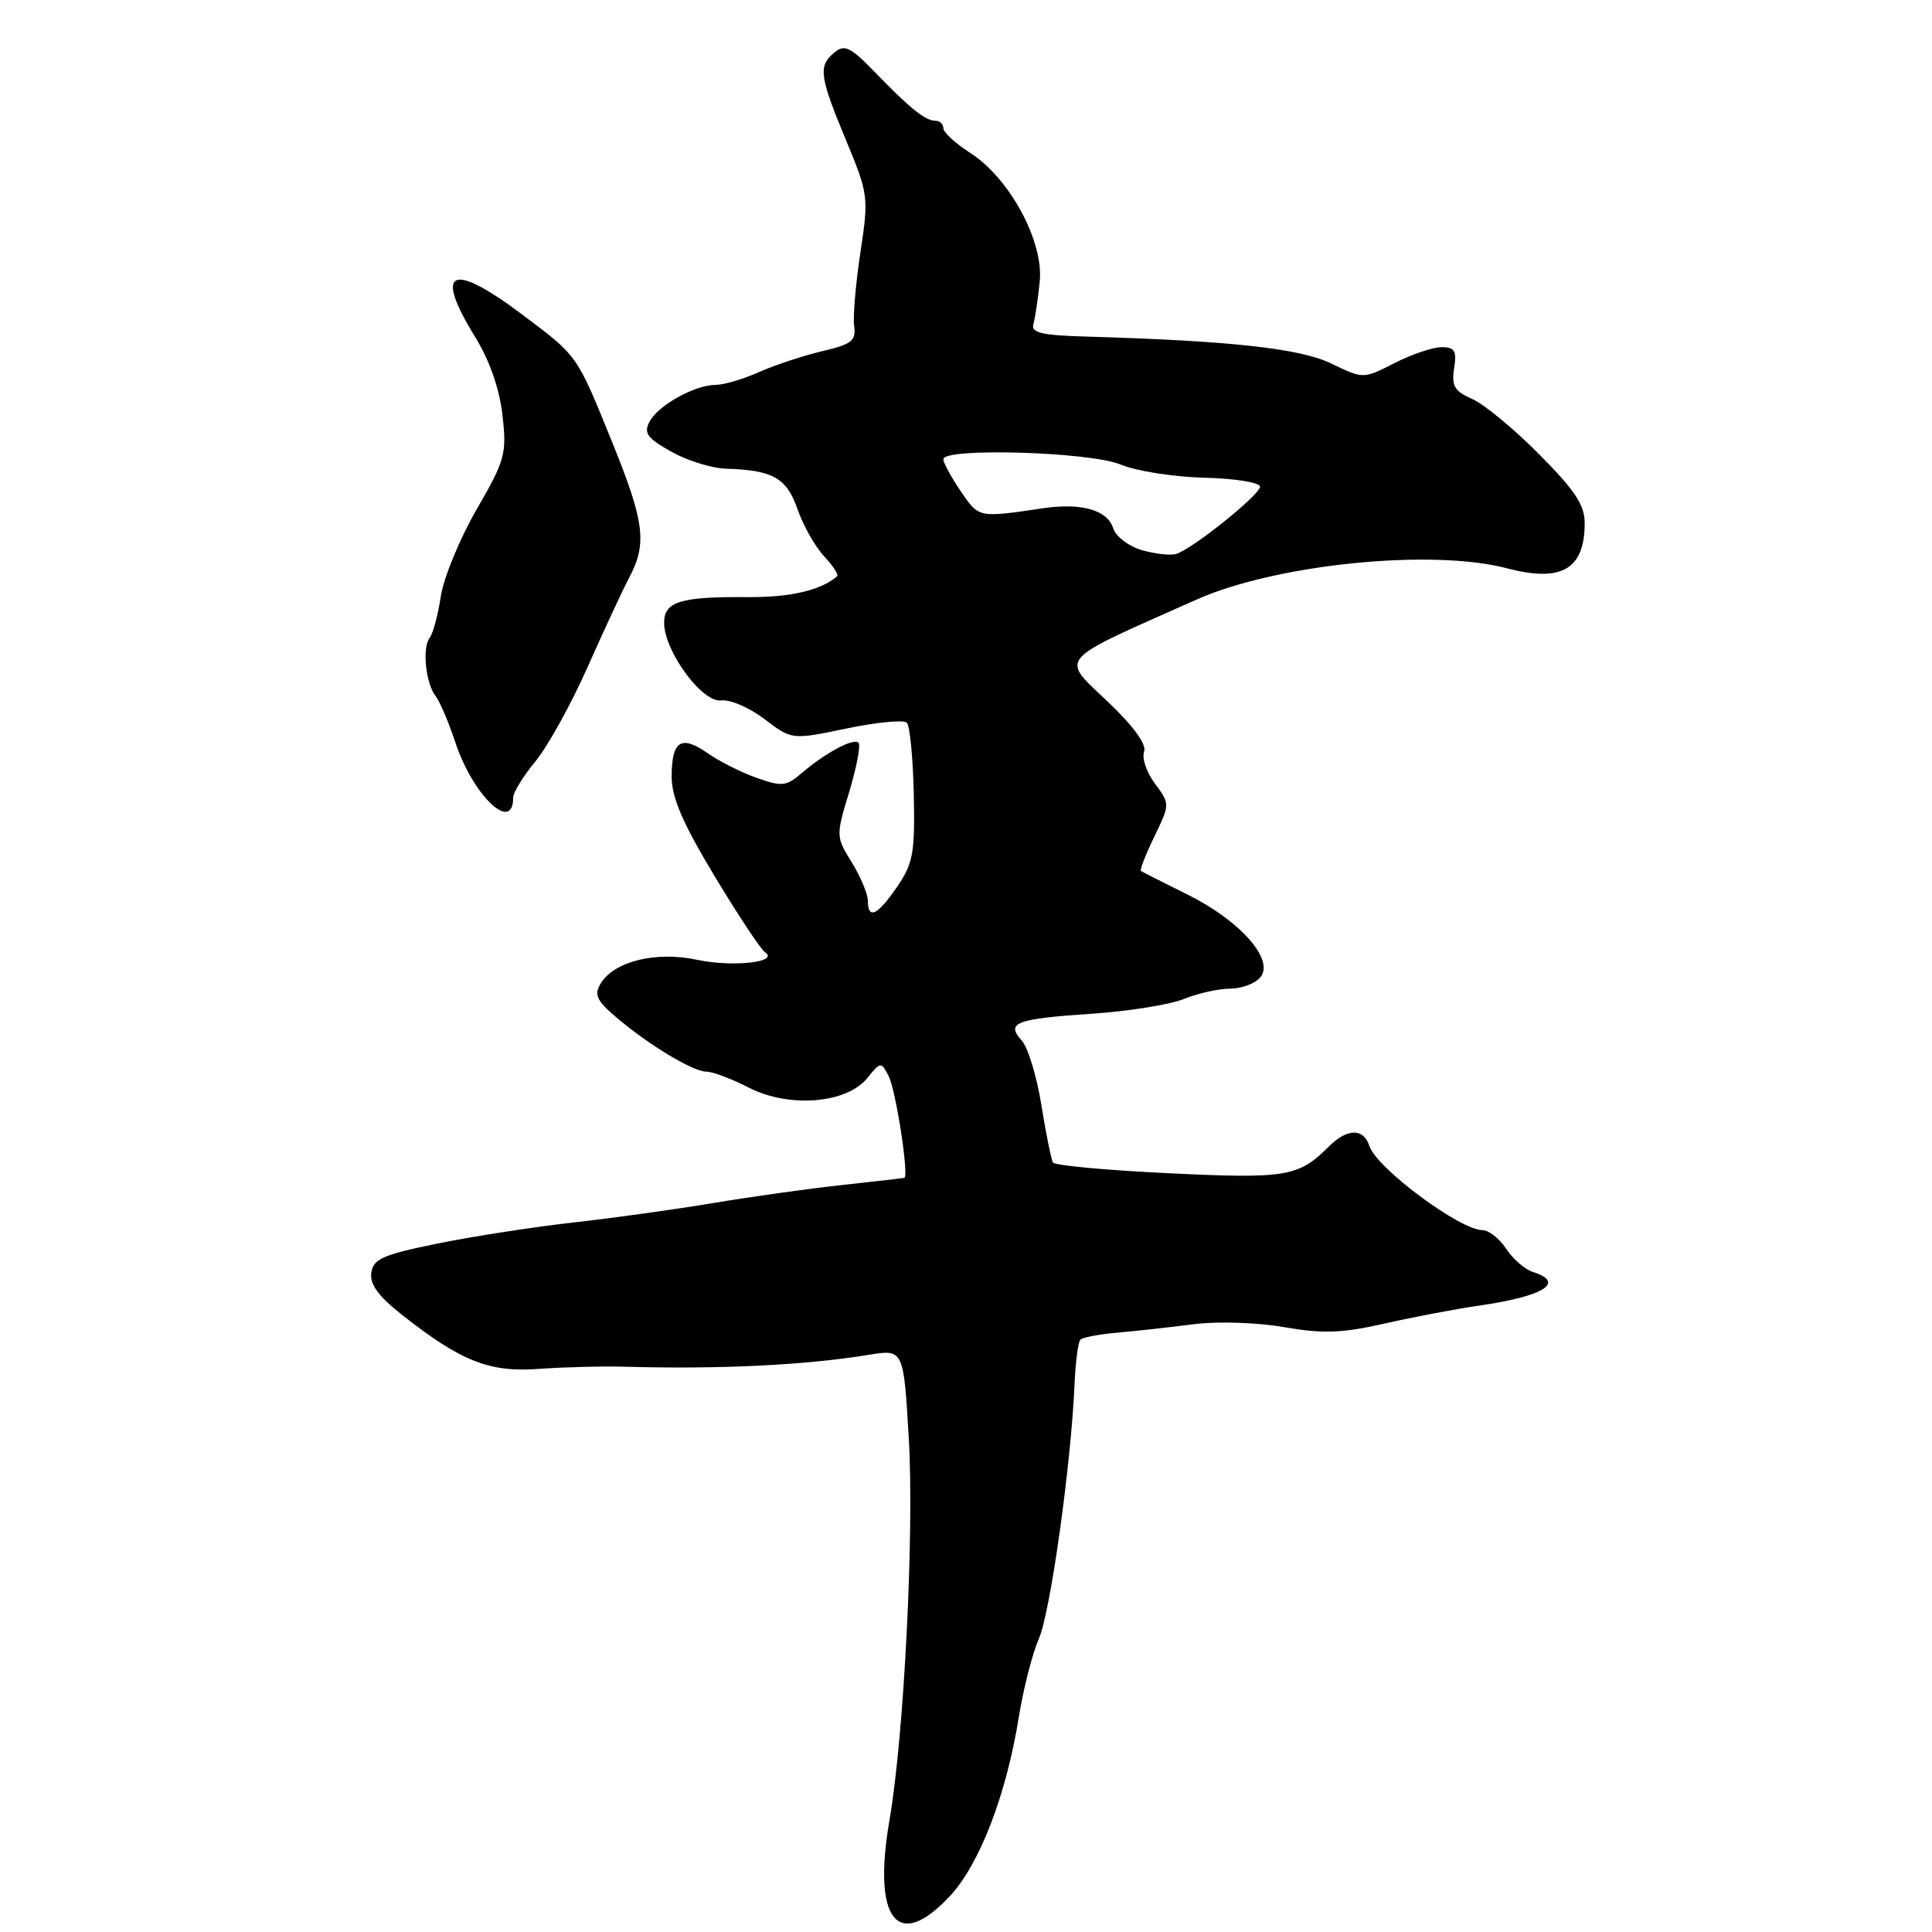 <?xml version="1.0" encoding="UTF-8" standalone="no"?>
<!DOCTYPE svg PUBLIC "-//W3C//DTD SVG 1.1//EN" "http://www.w3.org/Graphics/SVG/1.1/DTD/svg11.dtd" >
<svg xmlns="http://www.w3.org/2000/svg" xmlns:xlink="http://www.w3.org/1999/xlink" version="1.1" viewBox="0 0 256 256">
 <g >
 <path fill="currentColor"
d=" M 125.86 251.25 C 129.81 247.02 133.35 237.80 135.01 227.46 C 135.60 223.77 136.79 219.12 137.66 217.12 C 139.19 213.62 141.94 193.96 142.39 183.28 C 142.52 180.40 142.86 177.81 143.16 177.51 C 143.46 177.21 145.68 176.79 148.10 176.58 C 150.52 176.37 155.03 175.87 158.13 175.47 C 161.32 175.06 166.52 175.23 170.13 175.85 C 175.31 176.75 177.80 176.66 183.50 175.37 C 187.35 174.50 192.97 173.43 196.00 173.00 C 204.60 171.76 207.51 169.93 203.09 168.53 C 202.04 168.19 200.45 166.81 199.57 165.46 C 198.68 164.11 197.27 163.00 196.44 163.00 C 193.45 163.00 182.38 154.76 181.45 151.85 C 180.69 149.46 178.51 149.49 176.08 151.92 C 172.06 155.94 170.44 156.21 154.88 155.46 C 146.67 155.07 139.76 154.43 139.53 154.04 C 139.29 153.66 138.60 150.23 137.99 146.44 C 137.38 142.64 136.21 138.78 135.38 137.87 C 133.24 135.51 134.59 135.00 144.73 134.32 C 149.55 134.00 155.02 133.12 156.87 132.37 C 158.73 131.62 161.48 131.00 163.00 131.00 C 164.52 131.00 166.31 130.33 167.00 129.50 C 168.92 127.19 164.36 122.01 157.37 118.54 C 154.14 116.94 151.36 115.53 151.18 115.41 C 151.00 115.29 151.80 113.25 152.95 110.87 C 155.04 106.54 155.04 106.54 153.03 103.83 C 151.92 102.33 151.28 100.44 151.60 99.61 C 151.96 98.66 150.25 96.28 146.83 93.02 C 140.46 86.94 139.69 87.84 158.59 79.43 C 169.13 74.75 189.73 72.68 199.67 75.30 C 206.88 77.20 209.95 75.45 209.98 69.40 C 210.00 66.94 208.76 65.05 203.98 60.23 C 200.68 56.89 196.68 53.58 195.10 52.88 C 192.72 51.83 192.31 51.14 192.68 48.81 C 193.04 46.48 192.76 46.00 191.02 46.00 C 189.87 46.00 187.06 46.95 184.78 48.11 C 180.64 50.22 180.64 50.22 176.45 48.19 C 172.30 46.17 163.15 45.16 144.00 44.60 C 138.00 44.43 136.59 44.10 136.93 42.94 C 137.16 42.15 137.54 39.61 137.77 37.29 C 138.31 31.97 133.76 23.58 128.53 20.24 C 126.59 19.00 125.00 17.54 125.00 16.99 C 125.00 16.45 124.53 16.00 123.96 16.00 C 122.61 16.00 120.62 14.41 115.94 9.57 C 112.69 6.22 111.90 5.84 110.57 6.95 C 108.39 8.75 108.57 10.09 112.08 18.53 C 115.08 25.75 115.12 26.08 114.01 33.44 C 113.38 37.58 113.01 41.98 113.18 43.21 C 113.45 45.14 112.85 45.62 109.00 46.52 C 106.53 47.10 102.76 48.34 100.63 49.28 C 98.50 50.23 95.89 51.00 94.83 51.00 C 92.09 51.00 87.23 53.69 86.08 55.85 C 85.26 57.38 85.73 58.04 88.93 59.84 C 91.05 61.03 94.29 62.04 96.14 62.10 C 102.41 62.29 104.23 63.31 105.68 67.48 C 106.43 69.64 108.01 72.44 109.19 73.70 C 110.37 74.96 111.15 76.16 110.92 76.36 C 108.82 78.20 104.74 79.16 99.19 79.12 C 90.13 79.05 88.00 79.70 88.00 82.52 C 88.00 86.27 93.04 93.14 95.55 92.81 C 96.73 92.65 99.32 93.77 101.31 95.29 C 104.92 98.04 104.92 98.04 112.17 96.53 C 116.16 95.70 119.75 95.35 120.16 95.76 C 120.56 96.17 120.98 100.43 121.08 105.24 C 121.25 112.98 121.00 114.38 118.89 117.48 C 116.29 121.29 115.00 121.92 115.00 119.37 C 115.00 118.47 114.04 116.18 112.87 114.28 C 110.76 110.87 110.75 110.77 112.53 104.91 C 113.51 101.65 114.07 98.73 113.76 98.42 C 113.09 97.76 109.41 99.72 106.23 102.44 C 104.18 104.20 103.60 104.26 100.23 103.06 C 98.18 102.33 95.27 100.86 93.76 99.80 C 90.26 97.34 89.00 98.16 89.00 102.89 C 89.00 105.70 90.45 109.05 94.68 116.08 C 97.80 121.26 100.81 125.81 101.37 126.18 C 103.33 127.49 97.08 128.18 92.38 127.18 C 86.93 126.01 81.38 127.37 79.60 130.31 C 78.69 131.80 79.04 132.58 81.67 134.81 C 85.99 138.48 91.83 142.00 93.61 142.00 C 94.42 142.00 96.95 142.95 99.23 144.12 C 104.58 146.85 112.18 146.23 114.92 142.85 C 116.68 140.68 116.75 140.67 117.74 142.56 C 118.71 144.43 120.48 155.92 119.82 156.08 C 119.64 156.12 115.90 156.55 111.50 157.03 C 107.10 157.51 99.45 158.58 94.50 159.41 C 89.55 160.24 81.22 161.40 76.00 161.98 C 70.78 162.57 62.67 163.82 58.00 164.77 C 50.73 166.25 49.46 166.81 49.20 168.64 C 48.98 170.16 50.13 171.75 53.20 174.17 C 61.13 180.42 64.83 181.88 71.50 181.38 C 74.80 181.14 79.97 181.01 83.00 181.10 C 95.29 181.45 106.79 180.89 115.11 179.52 C 119.73 178.77 119.73 178.77 120.42 190.63 C 121.15 203.15 119.79 229.97 117.87 241.12 C 115.57 254.42 118.93 258.67 125.86 251.25 Z  M 68.00 105.67 C 68.00 105.00 69.33 102.84 70.96 100.87 C 72.59 98.89 75.69 93.28 77.86 88.39 C 80.03 83.50 82.52 78.15 83.39 76.50 C 85.75 72.06 85.40 69.17 81.22 58.85 C 76.39 46.92 76.63 47.27 69.24 41.71 C 59.76 34.58 57.42 35.69 62.98 44.68 C 64.87 47.76 66.18 51.49 66.58 55.00 C 67.16 60.14 66.94 60.96 63.15 67.51 C 60.92 71.37 58.79 76.55 58.41 79.01 C 58.04 81.48 57.37 83.96 56.93 84.53 C 55.92 85.82 56.40 90.55 57.72 92.23 C 58.27 92.93 59.46 95.72 60.36 98.44 C 62.70 105.46 68.00 110.48 68.00 105.67 Z  M 151.31 72.90 C 149.55 72.39 147.85 71.09 147.50 69.99 C 146.73 67.58 143.31 66.60 138.26 67.34 C 129.59 68.62 129.73 68.65 127.31 65.10 C 126.04 63.23 125.00 61.32 125.00 60.85 C 125.00 59.29 144.45 59.87 148.47 61.55 C 150.52 62.41 155.52 63.20 159.60 63.30 C 163.77 63.41 166.98 63.94 166.96 64.50 C 166.91 65.60 158.01 72.74 155.85 73.40 C 155.11 73.63 153.07 73.40 151.31 72.90 Z "/>
</g>
</svg>